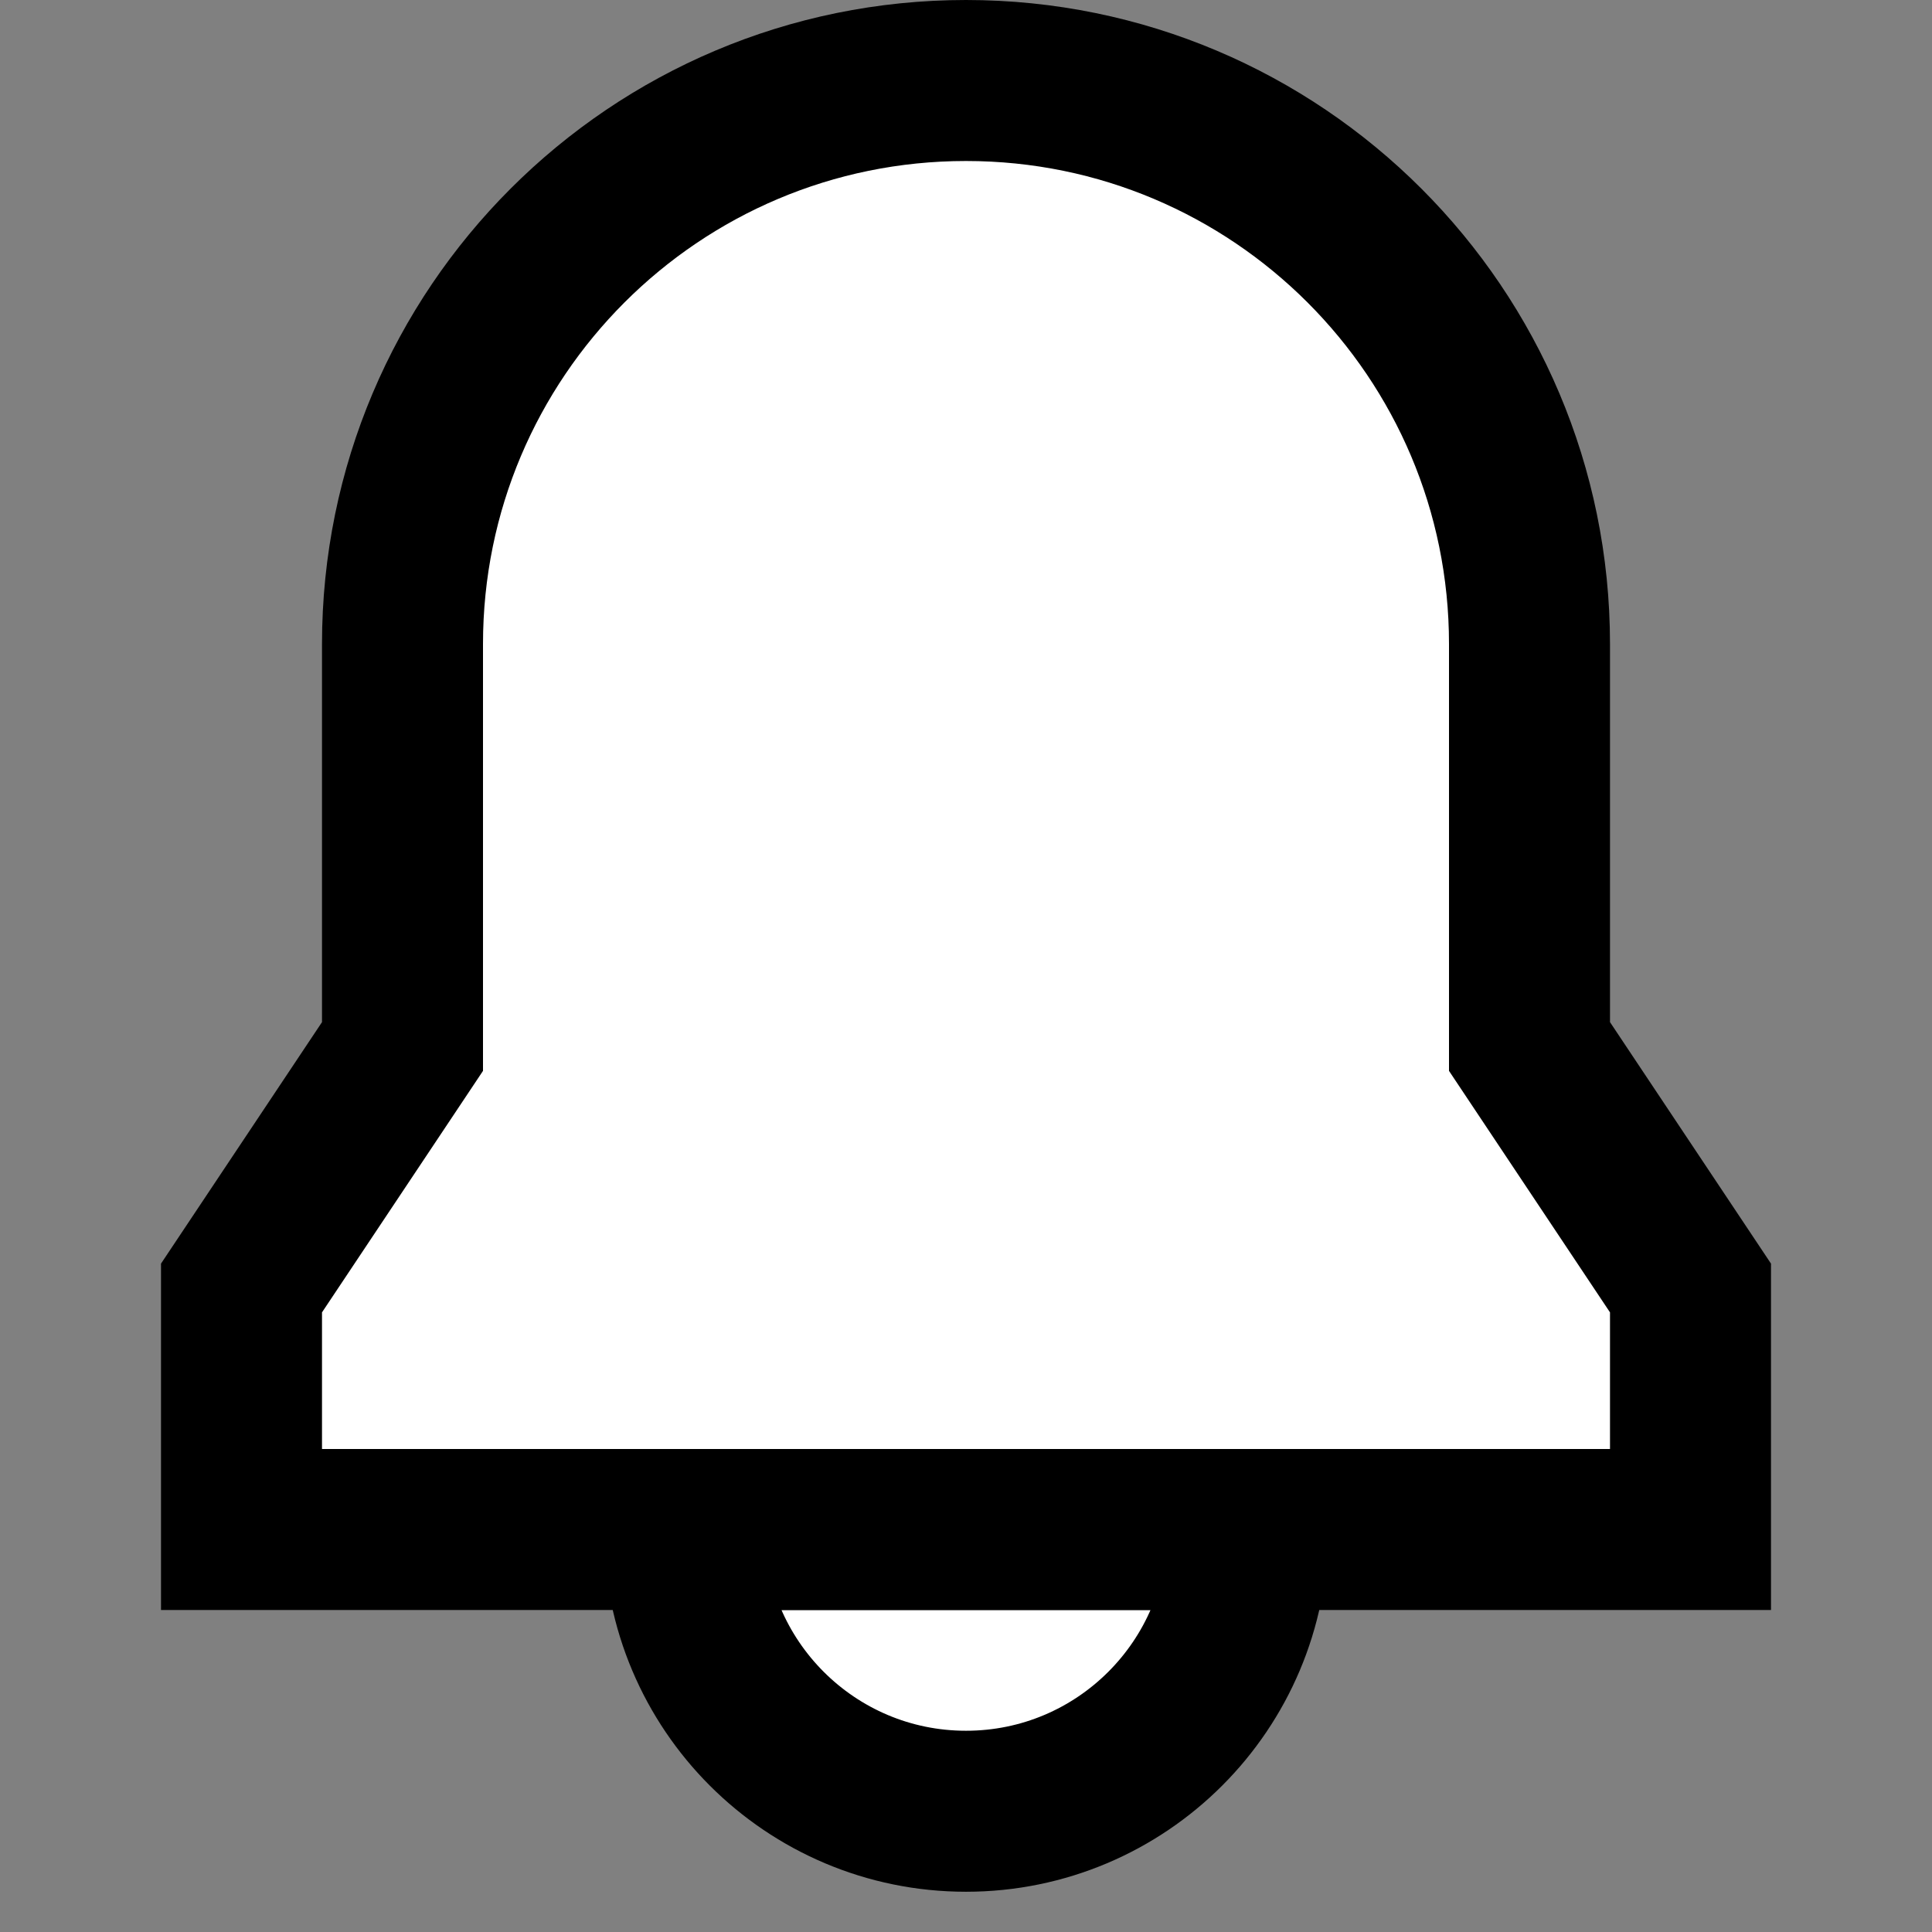 <svg width="24" height="24" viewBox="0 0 24 24" fill="none" xmlns="http://www.w3.org/2000/svg">
    <rect x="0" y="0" width="24" height="24" fill="#808080" stroke="none"/>
    <g id="notification">
        <path id="fill1" d="M3 19H21V16L19 13V8C19 4.134 15.866 1 12 1C8.134 1 5 4.134 5 8V13L3 16V19Z"
            fill="white" />
        <path id="fill2" d="M12 22.5C13.933 22.5 15.5 20.933 15.5 19H8.5C8.5 20.933 10.067 22.5 12 22.5Z"
            fill="white" />
        <g id="stroke1">
            <path d="M5 8V13L3 16V19H21V16L19 13V8C19 4.134 15.866 1 12 1C8.134 1 5 4.134 5 8Z" stroke="black"
                stroke-width="2" stroke-linecap="square" />
            <path d="M8.5 19H15.5C15.5 20.933 13.933 22.5 12 22.5C10.067 22.5 8.5 20.933 8.5 19Z" stroke="black"
                stroke-width="2" stroke-linecap="square" />
        </g>
    </g>
</svg>